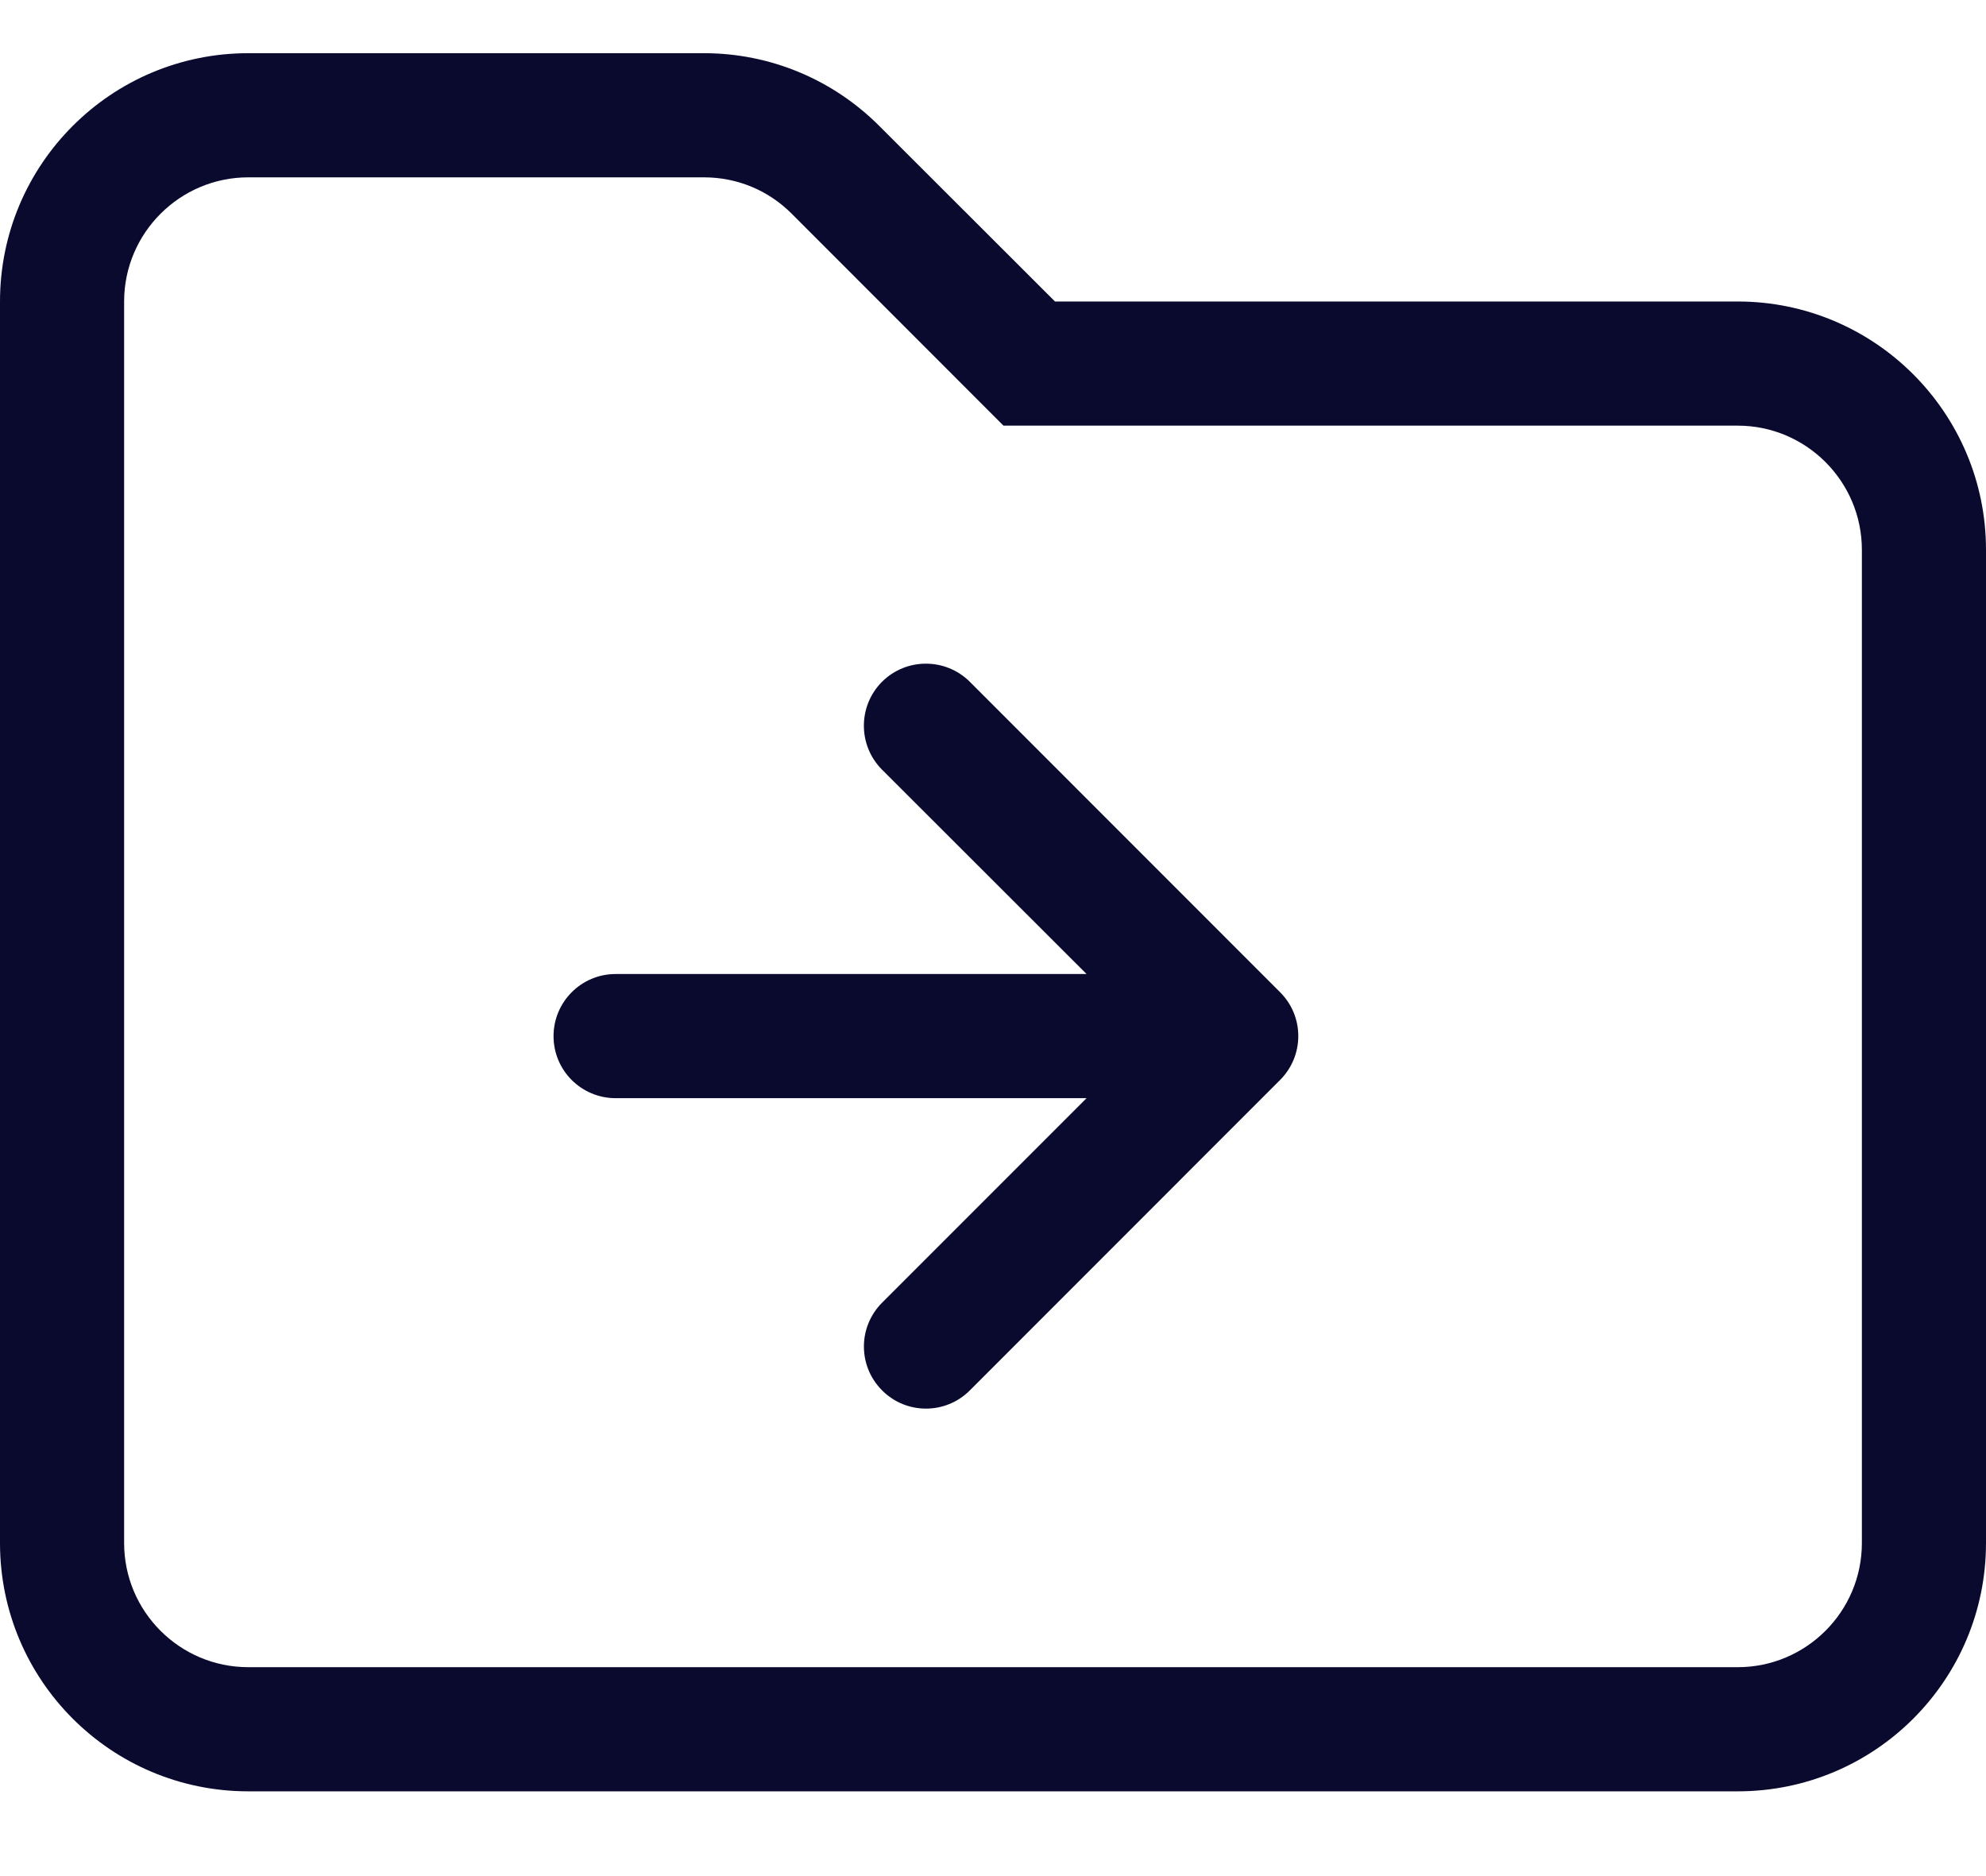 <svg width="18" height="17" viewBox="0 0 18 17" fill="none" xmlns="http://www.w3.org/2000/svg">
<path d="M15.75 2.732H9.562L7.97 1.142C7.548 0.719 6.979 0.482 6.381 0.482H2.25C1.007 0.482 0 1.49 0 2.732V13.982C0 15.225 1.007 16.232 2.25 16.232H15.75C16.993 16.232 18 15.225 18 13.982V4.982C18 3.741 16.991 2.732 15.75 2.732ZM16.875 13.982C16.875 14.603 16.37 15.107 15.75 15.107H2.25C1.63 15.107 1.125 14.603 1.125 13.982V2.732C1.125 2.112 1.63 1.607 2.25 1.607H6.381C6.681 1.607 6.964 1.724 7.176 1.937L9.095 3.857H15.75C16.37 3.857 16.875 4.362 16.875 4.982V13.982Z" fill="#0A0A2F"/>
<path d="M11.602 8.991C11.822 9.21 11.822 9.566 11.602 9.786L8.79 12.599C8.571 12.819 8.214 12.819 7.995 12.599C7.885 12.489 7.83 12.346 7.83 12.201C7.83 12.057 7.886 11.913 7.995 11.804L9.848 9.951H5.58C5.269 9.951 5.017 9.7 5.017 9.389C5.017 9.078 5.269 8.826 5.58 8.826H9.848L7.994 6.974C7.775 6.754 7.775 6.398 7.994 6.178C8.214 5.959 8.57 5.959 8.79 6.178L11.602 8.991Z" fill="#0A0A2F"/>
</svg>
